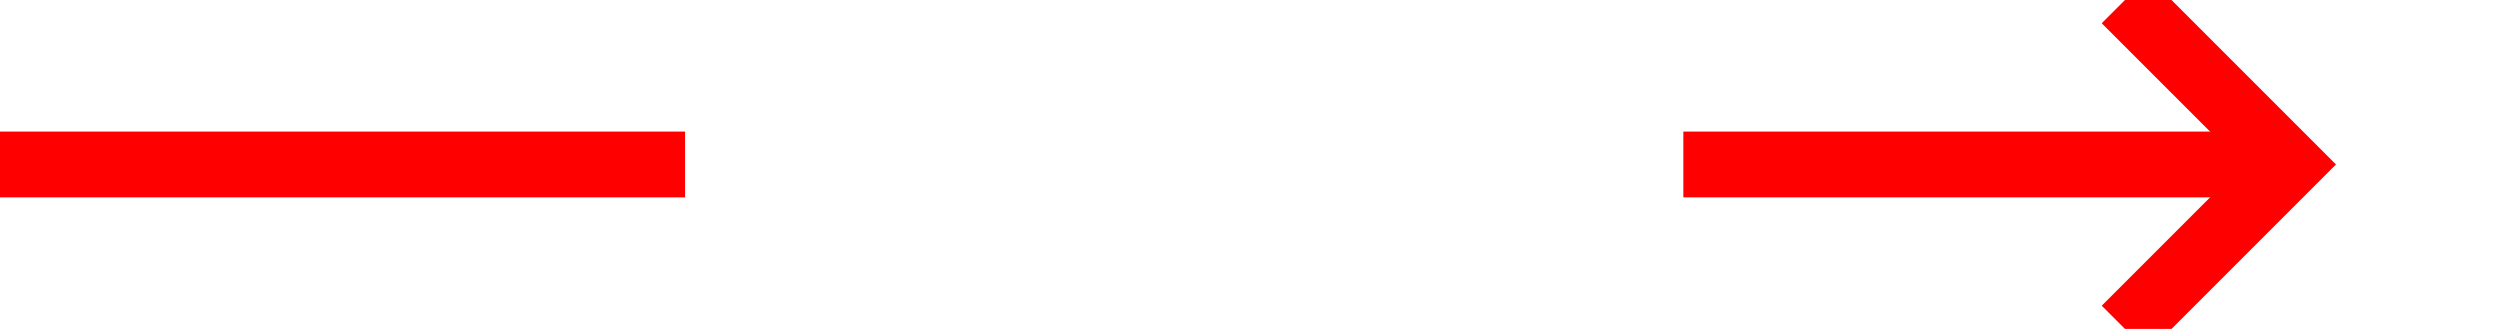 ﻿<?xml version="1.0" encoding="utf-8"?>
<svg version="1.1" xmlns:xlink="http://www.w3.org/1999/xlink" width="76px" height="10px" preserveAspectRatio="xMinYMid meet" viewBox="1711 191  76 8" xmlns="http://www.w3.org/2000/svg">
  <defs>
    <mask fill="white" id="clip99">
      <path d="M 1731.826 181  L 1762.174 181  L 1762.174 209  L 1731.826 209  Z M 1711 181  L 1792 181  L 1792 209  L 1711 209  Z " fill-rule="evenodd" />
    </mask>
  </defs>
  <path d="M 1731.826 195  L 1711 195  M 1762.174 195  L 1780 195  " stroke-width="2" stroke="#ff0000" fill="none" />
  <path d="M 1774.893 190.707  L 1779.186 195  L 1774.893 199.293  L 1776.307 200.707  L 1781.307 195.707  L 1782.014 195  L 1781.307 194.293  L 1776.307 189.293  L 1774.893 190.707  Z " fill-rule="nonzero" fill="#ff0000" stroke="none" mask="url(#clip99)" />
</svg>